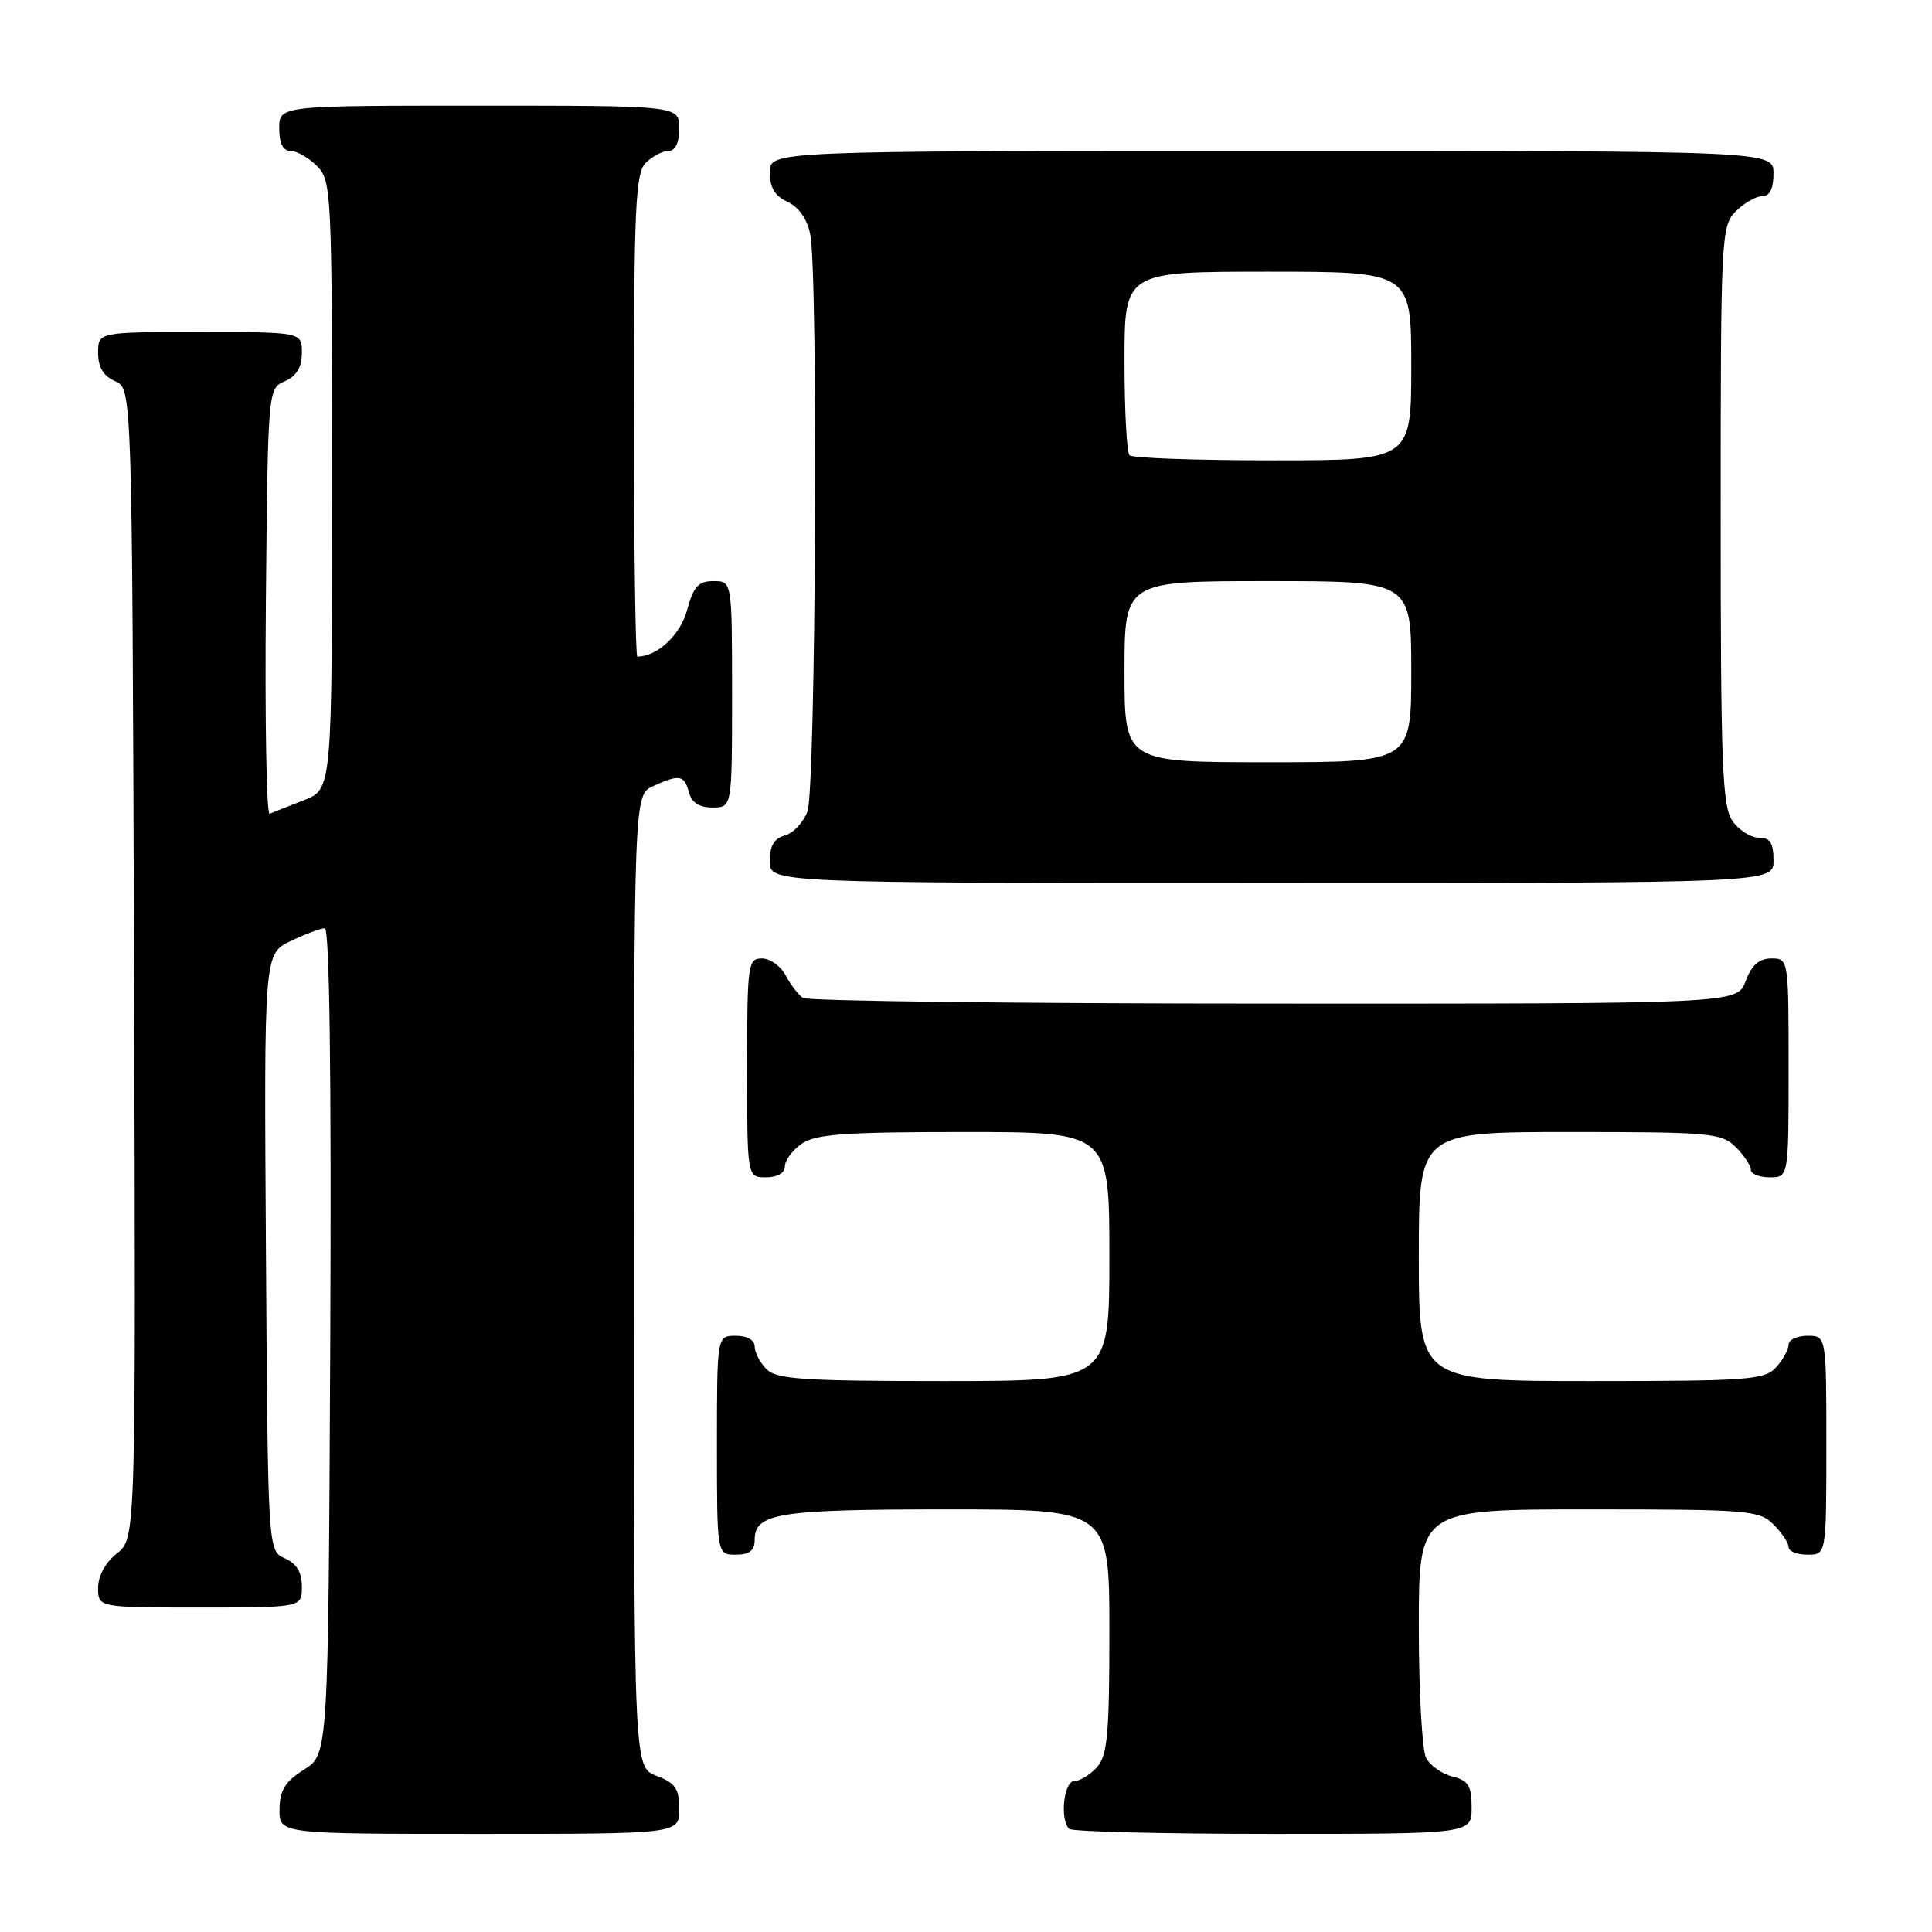 <?xml version="1.0" encoding="UTF-8" standalone="no"?>
<!DOCTYPE svg PUBLIC "-//W3C//DTD SVG 1.1//EN" "http://www.w3.org/Graphics/SVG/1.1/DTD/svg11.dtd" >
<svg xmlns="http://www.w3.org/2000/svg" xmlns:xlink="http://www.w3.org/1999/xlink" version="1.1" viewBox="0 0 256 256">
 <g >
 <path fill="currentColor"
d=" M 90.00 239.72 C 90.00 236.99 89.49 236.25 87.00 235.31 C 84.00 234.17 84.00 234.17 84.00 169.75 C 84.00 105.32 84.00 105.32 86.55 104.16 C 90.04 102.57 90.68 102.69 91.29 105.00 C 91.64 106.35 92.65 107.00 94.41 107.00 C 97.00 107.00 97.00 107.00 97.00 92.00 C 97.00 77.00 97.00 77.00 94.54 77.00 C 92.53 77.00 91.89 77.71 91.04 80.84 C 90.16 84.13 87.09 87.00 84.45 87.00 C 84.20 87.00 84.00 72.63 84.00 55.07 C 84.00 27.38 84.21 22.93 85.57 21.57 C 86.44 20.71 87.79 20.00 88.57 20.00 C 89.49 20.00 90.00 18.93 90.00 17.00 C 90.00 14.00 90.00 14.00 63.50 14.00 C 37.00 14.00 37.00 14.00 37.00 17.00 C 37.00 19.00 37.50 20.00 38.50 20.00 C 39.33 20.00 40.90 20.90 42.00 22.00 C 43.93 23.93 44.00 25.33 44.00 64.30 C 44.00 104.60 44.00 104.60 40.25 106.04 C 38.19 106.84 36.16 107.64 35.73 107.83 C 35.31 108.02 35.09 95.42 35.23 79.84 C 35.50 51.53 35.50 51.50 37.75 50.51 C 39.30 49.83 40.00 48.67 40.00 46.76 C 40.00 44.00 40.00 44.00 26.50 44.00 C 13.00 44.00 13.00 44.00 13.00 46.76 C 13.00 48.67 13.70 49.83 15.25 50.51 C 17.50 51.50 17.50 51.50 17.76 127.67 C 18.01 203.85 18.01 203.85 15.51 205.82 C 13.98 207.02 13.00 208.80 13.00 210.39 C 13.00 213.00 13.00 213.00 26.50 213.00 C 40.00 213.00 40.00 213.00 40.00 210.24 C 40.00 208.33 39.30 207.17 37.75 206.49 C 35.50 205.50 35.50 205.50 35.24 165.94 C 34.98 126.38 34.98 126.38 38.52 124.69 C 40.47 123.76 42.51 123.00 43.04 123.00 C 43.67 123.00 43.92 142.68 43.76 177.73 C 43.50 232.46 43.50 232.46 40.29 234.48 C 37.77 236.07 37.07 237.20 37.04 239.75 C 37.00 243.00 37.00 243.00 63.50 243.00 C 90.00 243.00 90.00 243.00 90.00 239.72 Z  M 195.00 239.52 C 195.00 236.63 194.57 235.93 192.47 235.40 C 191.08 235.06 189.51 233.95 188.97 232.95 C 188.44 231.95 188.00 224.13 188.00 215.57 C 188.00 200.00 188.00 200.00 210.50 200.00 C 231.67 200.00 233.12 200.12 235.00 202.00 C 236.10 203.10 237.00 204.45 237.00 205.00 C 237.00 205.55 238.12 206.00 239.50 206.00 C 242.00 206.00 242.00 206.00 242.00 191.50 C 242.00 177.00 242.00 177.00 239.50 177.00 C 238.12 177.00 237.00 177.53 237.00 178.17 C 237.00 178.82 236.26 180.17 235.35 181.17 C 233.83 182.84 231.71 183.00 210.85 183.00 C 188.00 183.00 188.00 183.00 188.00 166.50 C 188.00 150.00 188.00 150.00 208.00 150.00 C 226.67 150.00 228.13 150.13 230.00 152.00 C 231.10 153.10 232.00 154.45 232.00 155.00 C 232.00 155.55 233.12 156.00 234.50 156.00 C 237.00 156.00 237.00 156.00 237.00 141.50 C 237.00 127.07 236.99 127.00 234.72 127.00 C 233.10 127.00 232.11 127.87 231.31 130.00 C 230.17 133.00 230.17 133.00 168.84 132.98 C 135.10 132.98 107.00 132.64 106.40 132.23 C 105.79 131.83 104.77 130.49 104.11 129.25 C 103.46 128.01 102.05 127.00 100.96 127.00 C 99.10 127.00 99.00 127.75 99.00 141.50 C 99.00 156.00 99.00 156.00 101.50 156.00 C 103.01 156.00 104.00 155.43 104.00 154.56 C 104.00 153.76 105.00 152.41 106.22 151.56 C 108.05 150.28 111.89 150.00 127.72 150.00 C 147.00 150.00 147.00 150.00 147.00 166.50 C 147.00 183.00 147.00 183.00 125.07 183.00 C 106.47 183.00 102.90 182.76 101.57 181.43 C 100.71 180.56 100.00 179.21 100.00 178.43 C 100.00 177.57 99.00 177.00 97.50 177.00 C 95.00 177.00 95.00 177.00 95.00 191.50 C 95.00 206.00 95.00 206.00 97.50 206.00 C 99.32 206.00 100.00 205.46 100.00 204.04 C 100.00 200.50 103.13 200.00 125.43 200.00 C 147.00 200.00 147.00 200.00 147.00 216.17 C 147.00 229.82 146.74 232.63 145.35 234.17 C 144.43 235.18 143.08 236.00 142.35 236.00 C 140.96 236.00 140.41 241.08 141.67 242.33 C 142.03 242.70 154.18 243.00 168.67 243.00 C 195.00 243.00 195.00 243.00 195.00 239.52 Z  M 235.00 114.00 C 235.00 111.70 234.55 111.00 233.06 111.00 C 231.99 111.00 230.41 110.00 229.56 108.78 C 228.21 106.86 228.00 101.30 228.00 68.28 C 228.00 31.33 228.07 29.93 230.00 28.00 C 231.10 26.90 232.68 26.00 233.50 26.00 C 234.50 26.00 235.00 25.00 235.00 23.00 C 235.00 20.00 235.00 20.00 168.50 20.00 C 102.00 20.00 102.00 20.00 102.00 22.84 C 102.00 24.85 102.69 25.99 104.36 26.75 C 105.84 27.43 106.95 29.02 107.36 31.04 C 108.43 36.41 108.10 104.60 106.99 107.53 C 106.43 109.00 105.08 110.43 103.99 110.71 C 102.58 111.08 102.00 112.08 102.00 114.12 C 102.00 117.00 102.00 117.00 168.50 117.00 C 235.00 117.00 235.00 117.00 235.00 114.00 Z  M 149.00 89.00 C 149.00 77.00 149.00 77.00 168.00 77.00 C 187.00 77.00 187.00 77.00 187.00 89.00 C 187.00 101.00 187.00 101.00 168.00 101.00 C 149.00 101.00 149.00 101.00 149.00 89.00 Z  M 149.67 60.33 C 149.30 59.97 149.00 54.34 149.00 47.83 C 149.00 36.00 149.00 36.00 168.00 36.00 C 187.00 36.00 187.00 36.00 187.00 48.50 C 187.00 61.00 187.00 61.00 168.67 61.00 C 158.58 61.00 150.03 60.70 149.67 60.33 Z "/>
</g>
</svg>